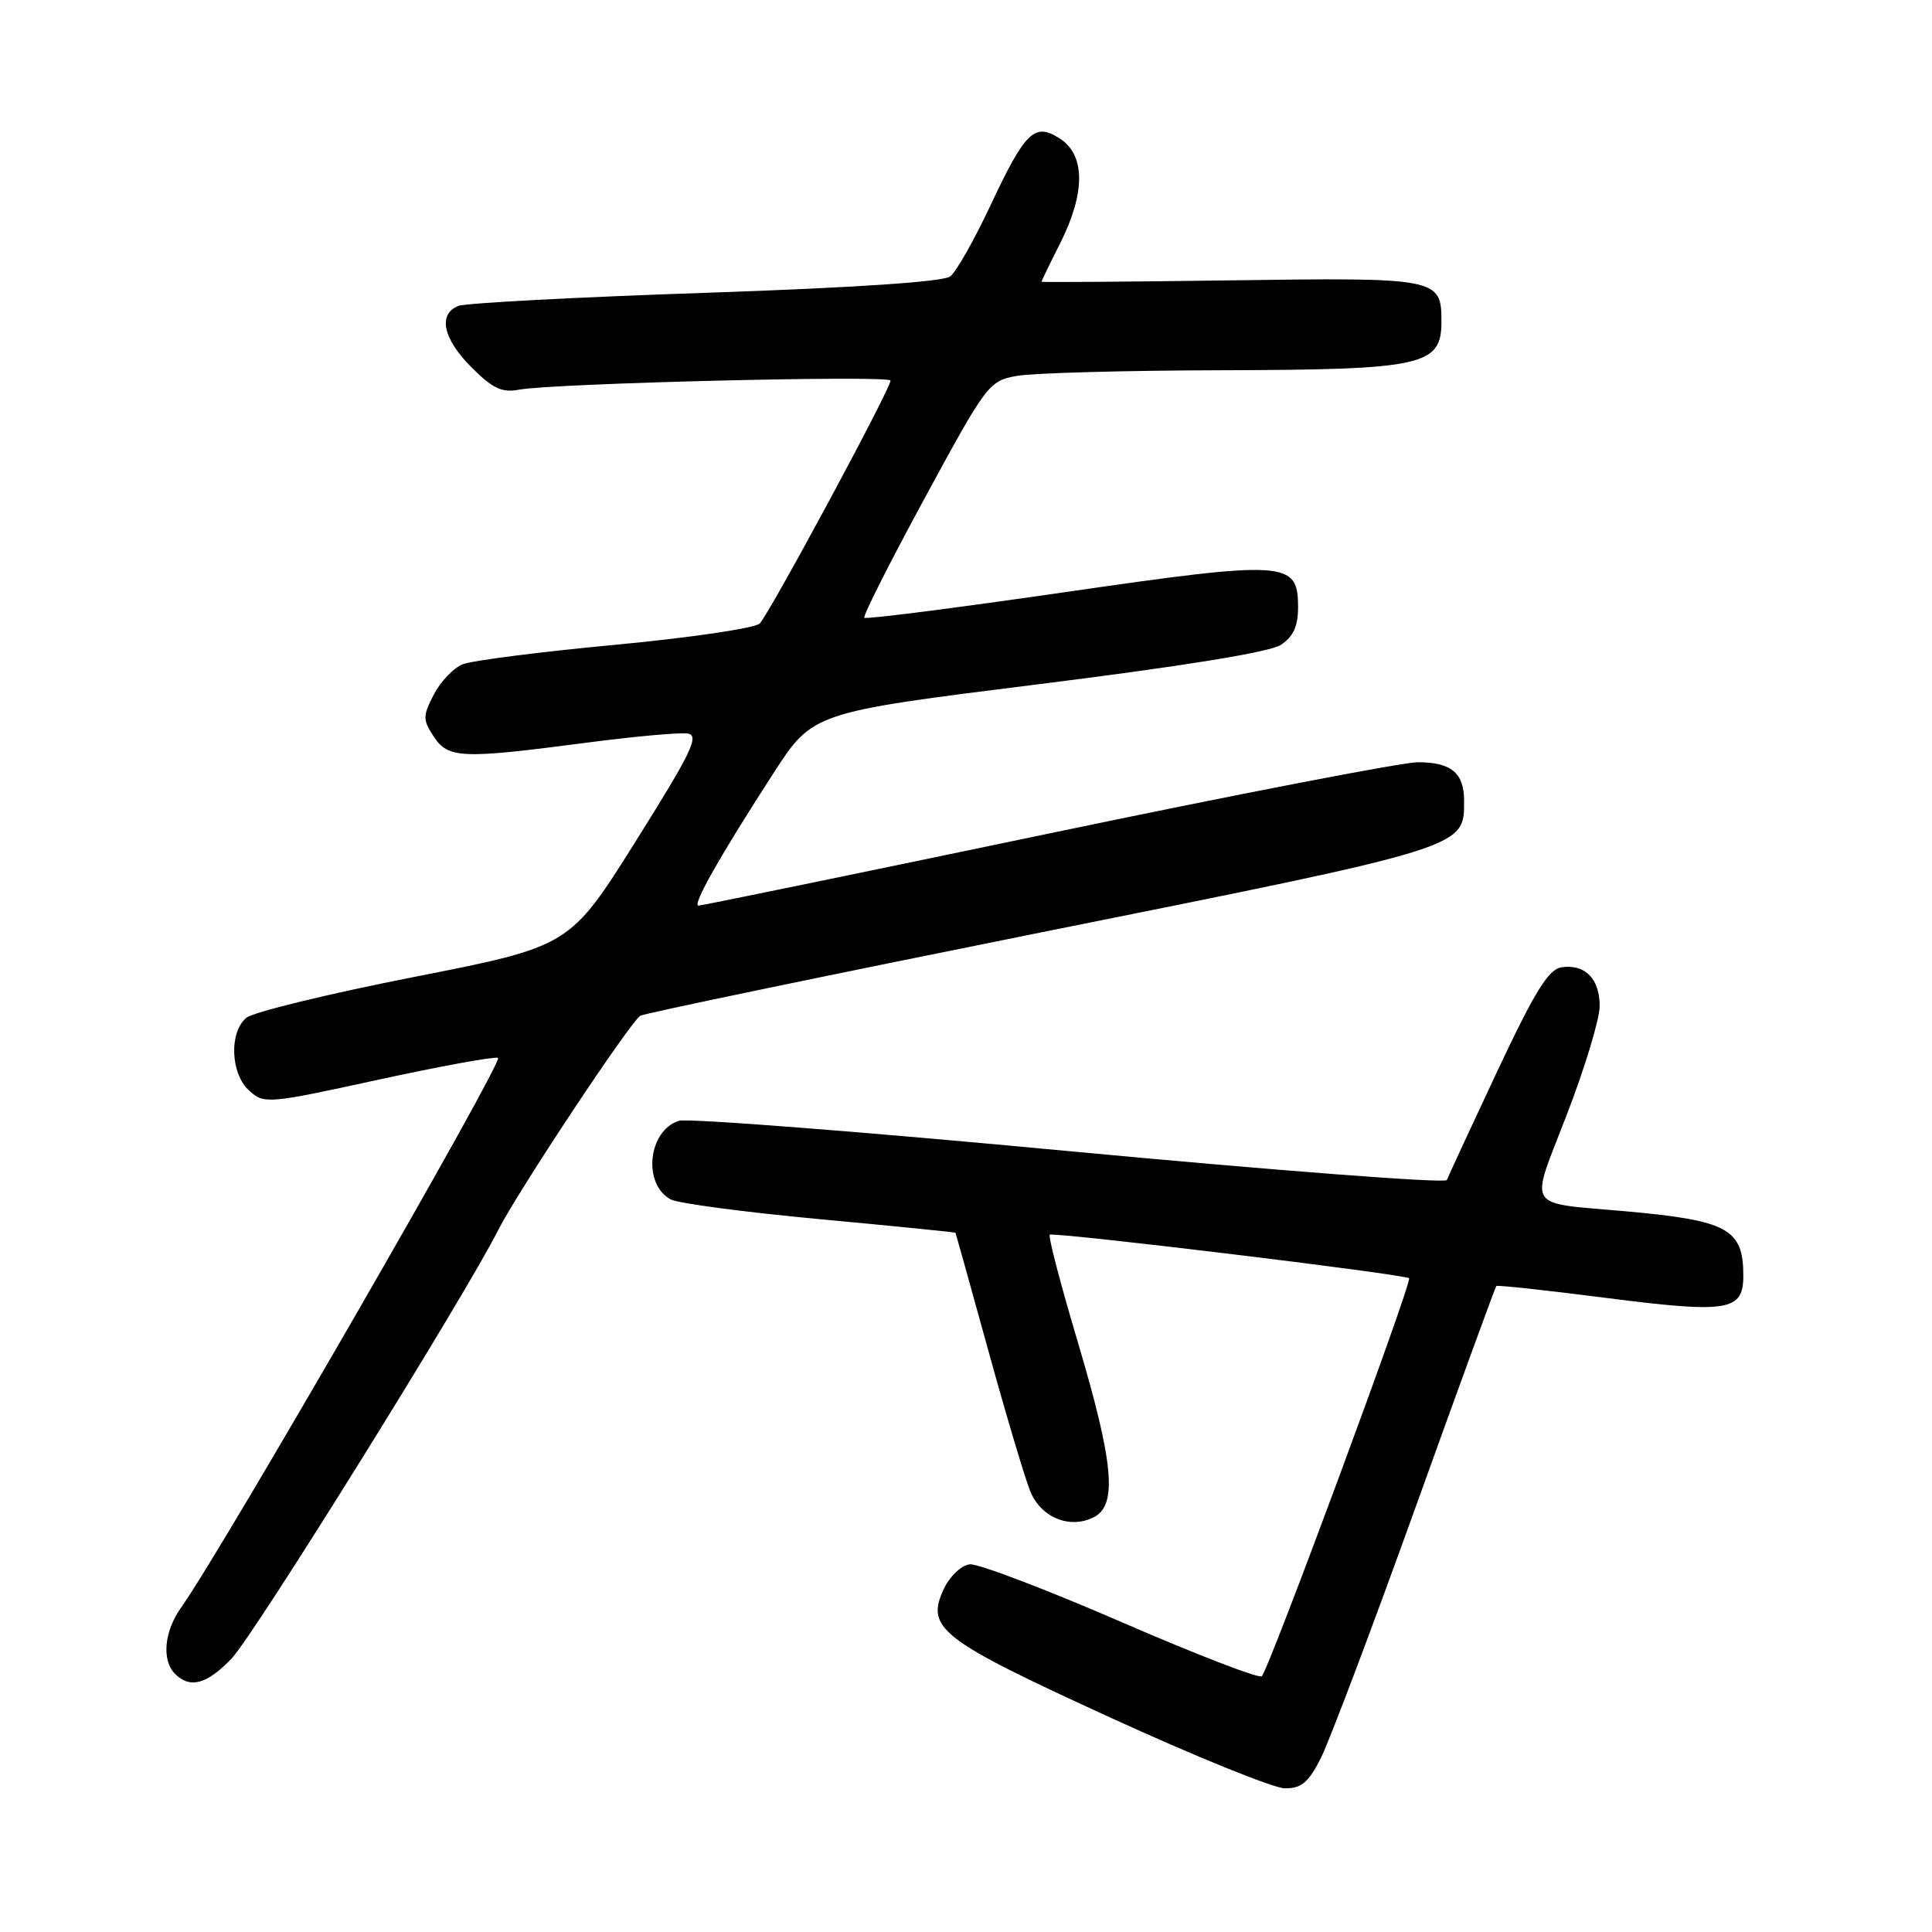 <?xml version="1.0" encoding="UTF-8" standalone="no"?>
<!DOCTYPE svg PUBLIC "-//W3C//DTD SVG 1.1//EN" "http://www.w3.org/Graphics/SVG/1.1/DTD/svg11.dtd" >
<svg xmlns="http://www.w3.org/2000/svg" xmlns:xlink="http://www.w3.org/1999/xlink" version="1.1" viewBox="0 0 256 256">
 <g >
 <path fill="currentColor"
d=" M 174.99 233.01 C 176.11 230.82 181.75 215.89 187.53 199.83 C 193.30 183.78 198.14 170.53 198.27 170.40 C 198.41 170.26 205.02 170.98 212.97 172.00 C 228.99 174.04 231.00 173.72 231.00 169.05 C 231.00 162.84 228.96 161.72 215.50 160.51 C 201.89 159.28 202.67 160.54 207.61 147.70 C 209.99 141.54 211.94 135.09 211.96 133.37 C 212.01 129.74 210.04 127.71 206.92 128.17 C 205.18 128.43 203.40 131.31 198.37 142.00 C 194.88 149.43 191.89 155.89 191.72 156.36 C 191.56 156.83 169.06 155.11 141.73 152.54 C 114.39 149.96 91.09 148.15 89.96 148.51 C 85.86 149.82 85.12 156.92 88.88 158.93 C 89.84 159.45 98.69 160.62 108.56 161.54 C 118.43 162.46 126.54 163.27 126.60 163.35 C 126.65 163.43 128.62 170.47 130.97 179.00 C 133.32 187.53 135.82 195.90 136.52 197.61 C 137.95 201.13 141.86 202.68 145.02 200.99 C 148.07 199.36 147.54 193.74 142.85 177.95 C 140.56 170.27 138.87 163.81 139.10 163.61 C 139.56 163.20 186.18 168.84 186.71 169.38 C 187.16 169.83 168.11 221.30 167.19 222.11 C 166.81 222.44 158.40 219.19 148.50 214.89 C 138.60 210.59 129.60 207.17 128.51 207.28 C 127.41 207.40 125.89 208.82 125.11 210.44 C 122.58 215.74 124.45 217.20 147.00 227.53 C 158.28 232.70 168.73 236.94 170.23 236.96 C 172.42 236.99 173.36 236.22 174.99 233.01 Z  M 30.70 219.75 C 33.70 216.59 61.45 172.01 66.01 163.00 C 68.64 157.82 83.48 135.44 84.85 134.59 C 85.35 134.28 109.33 129.30 138.13 123.51 C 194.60 112.18 194.00 112.36 194.00 106.09 C 194.00 102.42 192.29 101.00 187.88 101.00 C 185.83 101.00 163.72 105.27 138.73 110.50 C 113.75 115.72 92.97 120.00 92.56 120.00 C 91.67 120.00 95.32 113.55 102.49 102.45 C 107.70 94.40 107.70 94.40 137.57 90.67 C 156.78 88.27 168.26 86.41 169.72 85.45 C 171.37 84.36 172.00 82.99 172.00 80.46 C 172.00 74.30 170.55 74.21 141.00 78.48 C 126.65 80.56 114.74 82.08 114.53 81.86 C 114.31 81.64 117.92 74.50 122.54 65.98 C 130.73 50.89 131.03 50.48 134.72 49.81 C 136.80 49.43 148.98 49.09 161.80 49.06 C 188.62 48.99 191.00 48.46 191.00 42.60 C 191.00 36.85 190.56 36.76 163.02 37.15 C 149.26 37.34 138.00 37.42 138.00 37.33 C 138.00 37.24 139.12 34.92 140.50 32.19 C 143.82 25.57 143.82 20.58 140.49 18.40 C 137.09 16.17 135.88 17.34 131.16 27.39 C 129.06 31.85 126.71 36.00 125.92 36.62 C 125.01 37.34 113.35 38.12 93.50 38.80 C 76.45 39.37 61.71 40.16 60.75 40.53 C 57.99 41.61 58.69 44.89 62.48 48.68 C 65.27 51.47 66.52 52.06 68.73 51.64 C 73.13 50.79 118.00 49.69 118.00 50.43 C 118.00 51.54 101.91 81.41 100.66 82.62 C 100.02 83.24 91.40 84.51 81.50 85.44 C 71.60 86.37 62.51 87.53 61.30 88.02 C 60.09 88.51 58.37 90.32 57.48 92.03 C 56.01 94.89 56.01 95.36 57.46 97.58 C 59.38 100.51 61.13 100.58 77.42 98.45 C 83.93 97.59 90.10 97.03 91.13 97.20 C 92.71 97.45 91.63 99.69 84.25 111.45 C 75.50 125.39 75.50 125.39 54.88 129.45 C 43.53 131.68 33.52 134.12 32.63 134.87 C 30.33 136.81 30.55 142.29 33.02 144.52 C 34.99 146.30 35.46 146.27 50.02 143.09 C 58.26 141.30 65.44 139.98 65.99 140.17 C 66.86 140.46 29.46 205.33 24.03 212.96 C 21.75 216.15 21.39 219.99 23.20 221.80 C 25.19 223.79 27.44 223.17 30.70 219.75 Z "/>
</g>
</svg>
